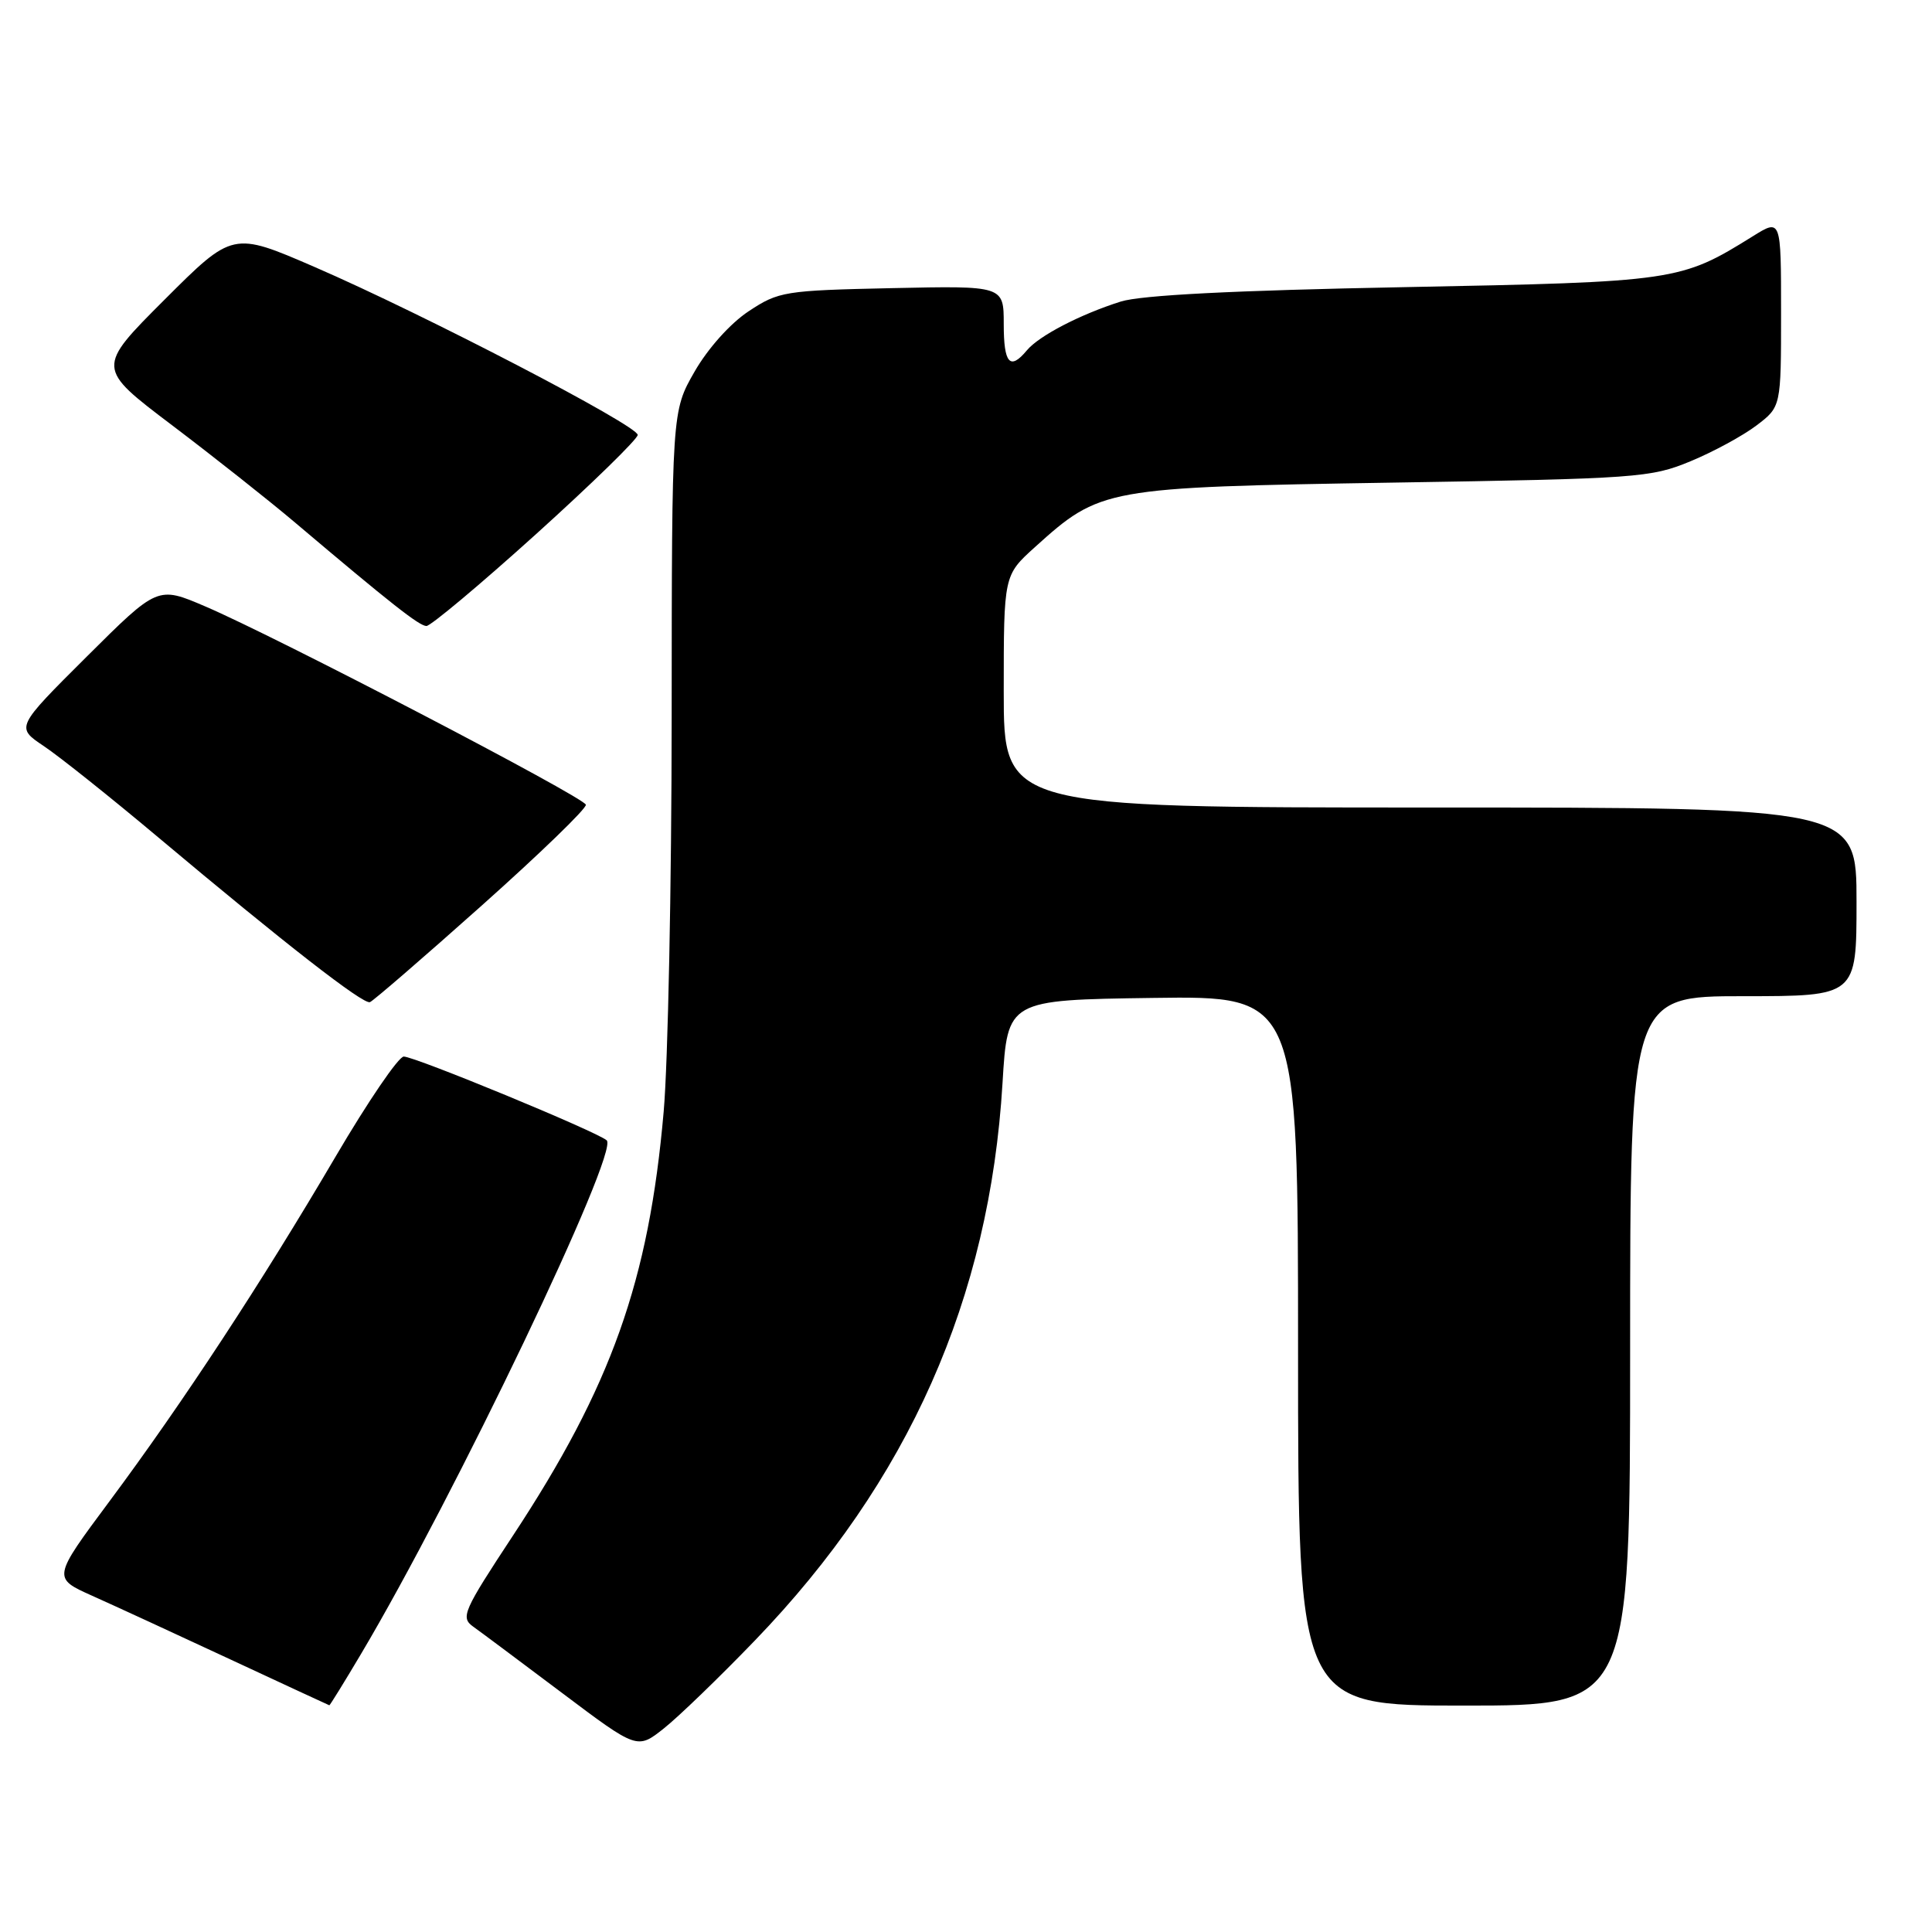 <?xml version="1.0" encoding="UTF-8" standalone="no"?>
<!DOCTYPE svg PUBLIC "-//W3C//DTD SVG 1.1//EN" "http://www.w3.org/Graphics/SVG/1.1/DTD/svg11.dtd" >
<svg xmlns="http://www.w3.org/2000/svg" xmlns:xlink="http://www.w3.org/1999/xlink" version="1.1" viewBox="0 0 256 256">
 <g >
 <path fill="currentColor"
d=" M 100.04 217.36 C 120.39 196.25 131.13 172.07 132.84 143.50 C 133.50 132.50 133.50 132.50 152.75 132.23 C 172.00 131.96 172.00 131.96 172.00 178.98 C 172.00 226.00 172.00 226.00 194.00 226.00 C 216.00 226.00 216.00 226.00 216.00 179.00 C 216.00 132.00 216.00 132.00 231.00 132.00 C 246.00 132.00 246.00 132.00 246.00 119.50 C 246.00 107.00 246.00 107.00 189.50 107.00 C 133.00 107.00 133.00 107.00 133.00 91.62 C 133.00 76.23 133.00 76.23 137.13 72.50 C 145.80 64.67 146.35 64.57 184.50 63.95 C 216.96 63.43 218.75 63.30 224.00 61.12 C 227.03 59.87 230.96 57.73 232.75 56.37 C 236.00 53.90 236.00 53.90 236.00 41.44 C 236.00 28.97 236.00 28.97 232.25 31.31 C 222.67 37.27 222.12 37.35 186.00 38.05 C 163.45 38.48 151.19 39.11 148.50 39.96 C 143.13 41.66 137.66 44.50 136.06 46.43 C 133.82 49.12 133.00 48.18 133.00 42.93 C 133.00 37.86 133.00 37.86 118.17 38.18 C 103.93 38.49 103.18 38.61 99.19 41.25 C 96.76 42.86 93.79 46.18 92.03 49.25 C 89.02 54.50 89.02 54.50 89.00 95.00 C 88.99 117.28 88.51 140.81 87.94 147.30 C 85.98 169.73 81.01 183.69 67.94 203.52 C 61.38 213.48 61.01 214.32 62.69 215.53 C 63.69 216.24 68.99 220.20 74.47 224.32 C 84.44 231.82 84.44 231.82 87.97 229.02 C 89.91 227.48 95.34 222.24 100.04 217.36 Z  M 47.83 219.17 C 60.20 198.36 82.09 152.59 80.39 151.10 C 79.10 149.95 54.98 140.00 53.50 140.00 C 52.81 140.00 48.75 145.96 44.47 153.25 C 34.66 169.96 24.23 185.86 14.52 198.91 C 6.95 209.09 6.95 209.09 12.22 211.45 C 15.13 212.75 23.35 216.54 30.50 219.87 C 37.65 223.20 43.56 225.94 43.64 225.96 C 43.71 225.98 45.60 222.93 47.83 219.17 Z  M 63.82 120.00 C 71.53 113.12 77.75 107.11 77.63 106.63 C 77.39 105.63 36.56 84.35 27.19 80.35 C 20.89 77.65 20.89 77.65 11.49 87.01 C 2.09 96.37 2.09 96.37 5.79 98.85 C 7.83 100.21 14.68 105.67 21.00 110.98 C 37.72 125.02 48.13 133.13 49.02 132.79 C 49.45 132.63 56.11 126.88 63.82 120.00 Z  M 71.00 70.80 C 78.42 64.10 84.50 58.17 84.50 57.63 C 84.50 56.38 56.13 41.63 41.67 35.37 C 30.84 30.68 30.84 30.68 21.80 39.71 C 12.76 48.75 12.76 48.75 22.79 56.34 C 28.31 60.52 35.63 66.31 39.07 69.22 C 51.86 80.04 55.53 82.92 56.50 82.95 C 57.05 82.96 63.58 77.50 71.00 70.80 Z "/>
</g>
</svg>
